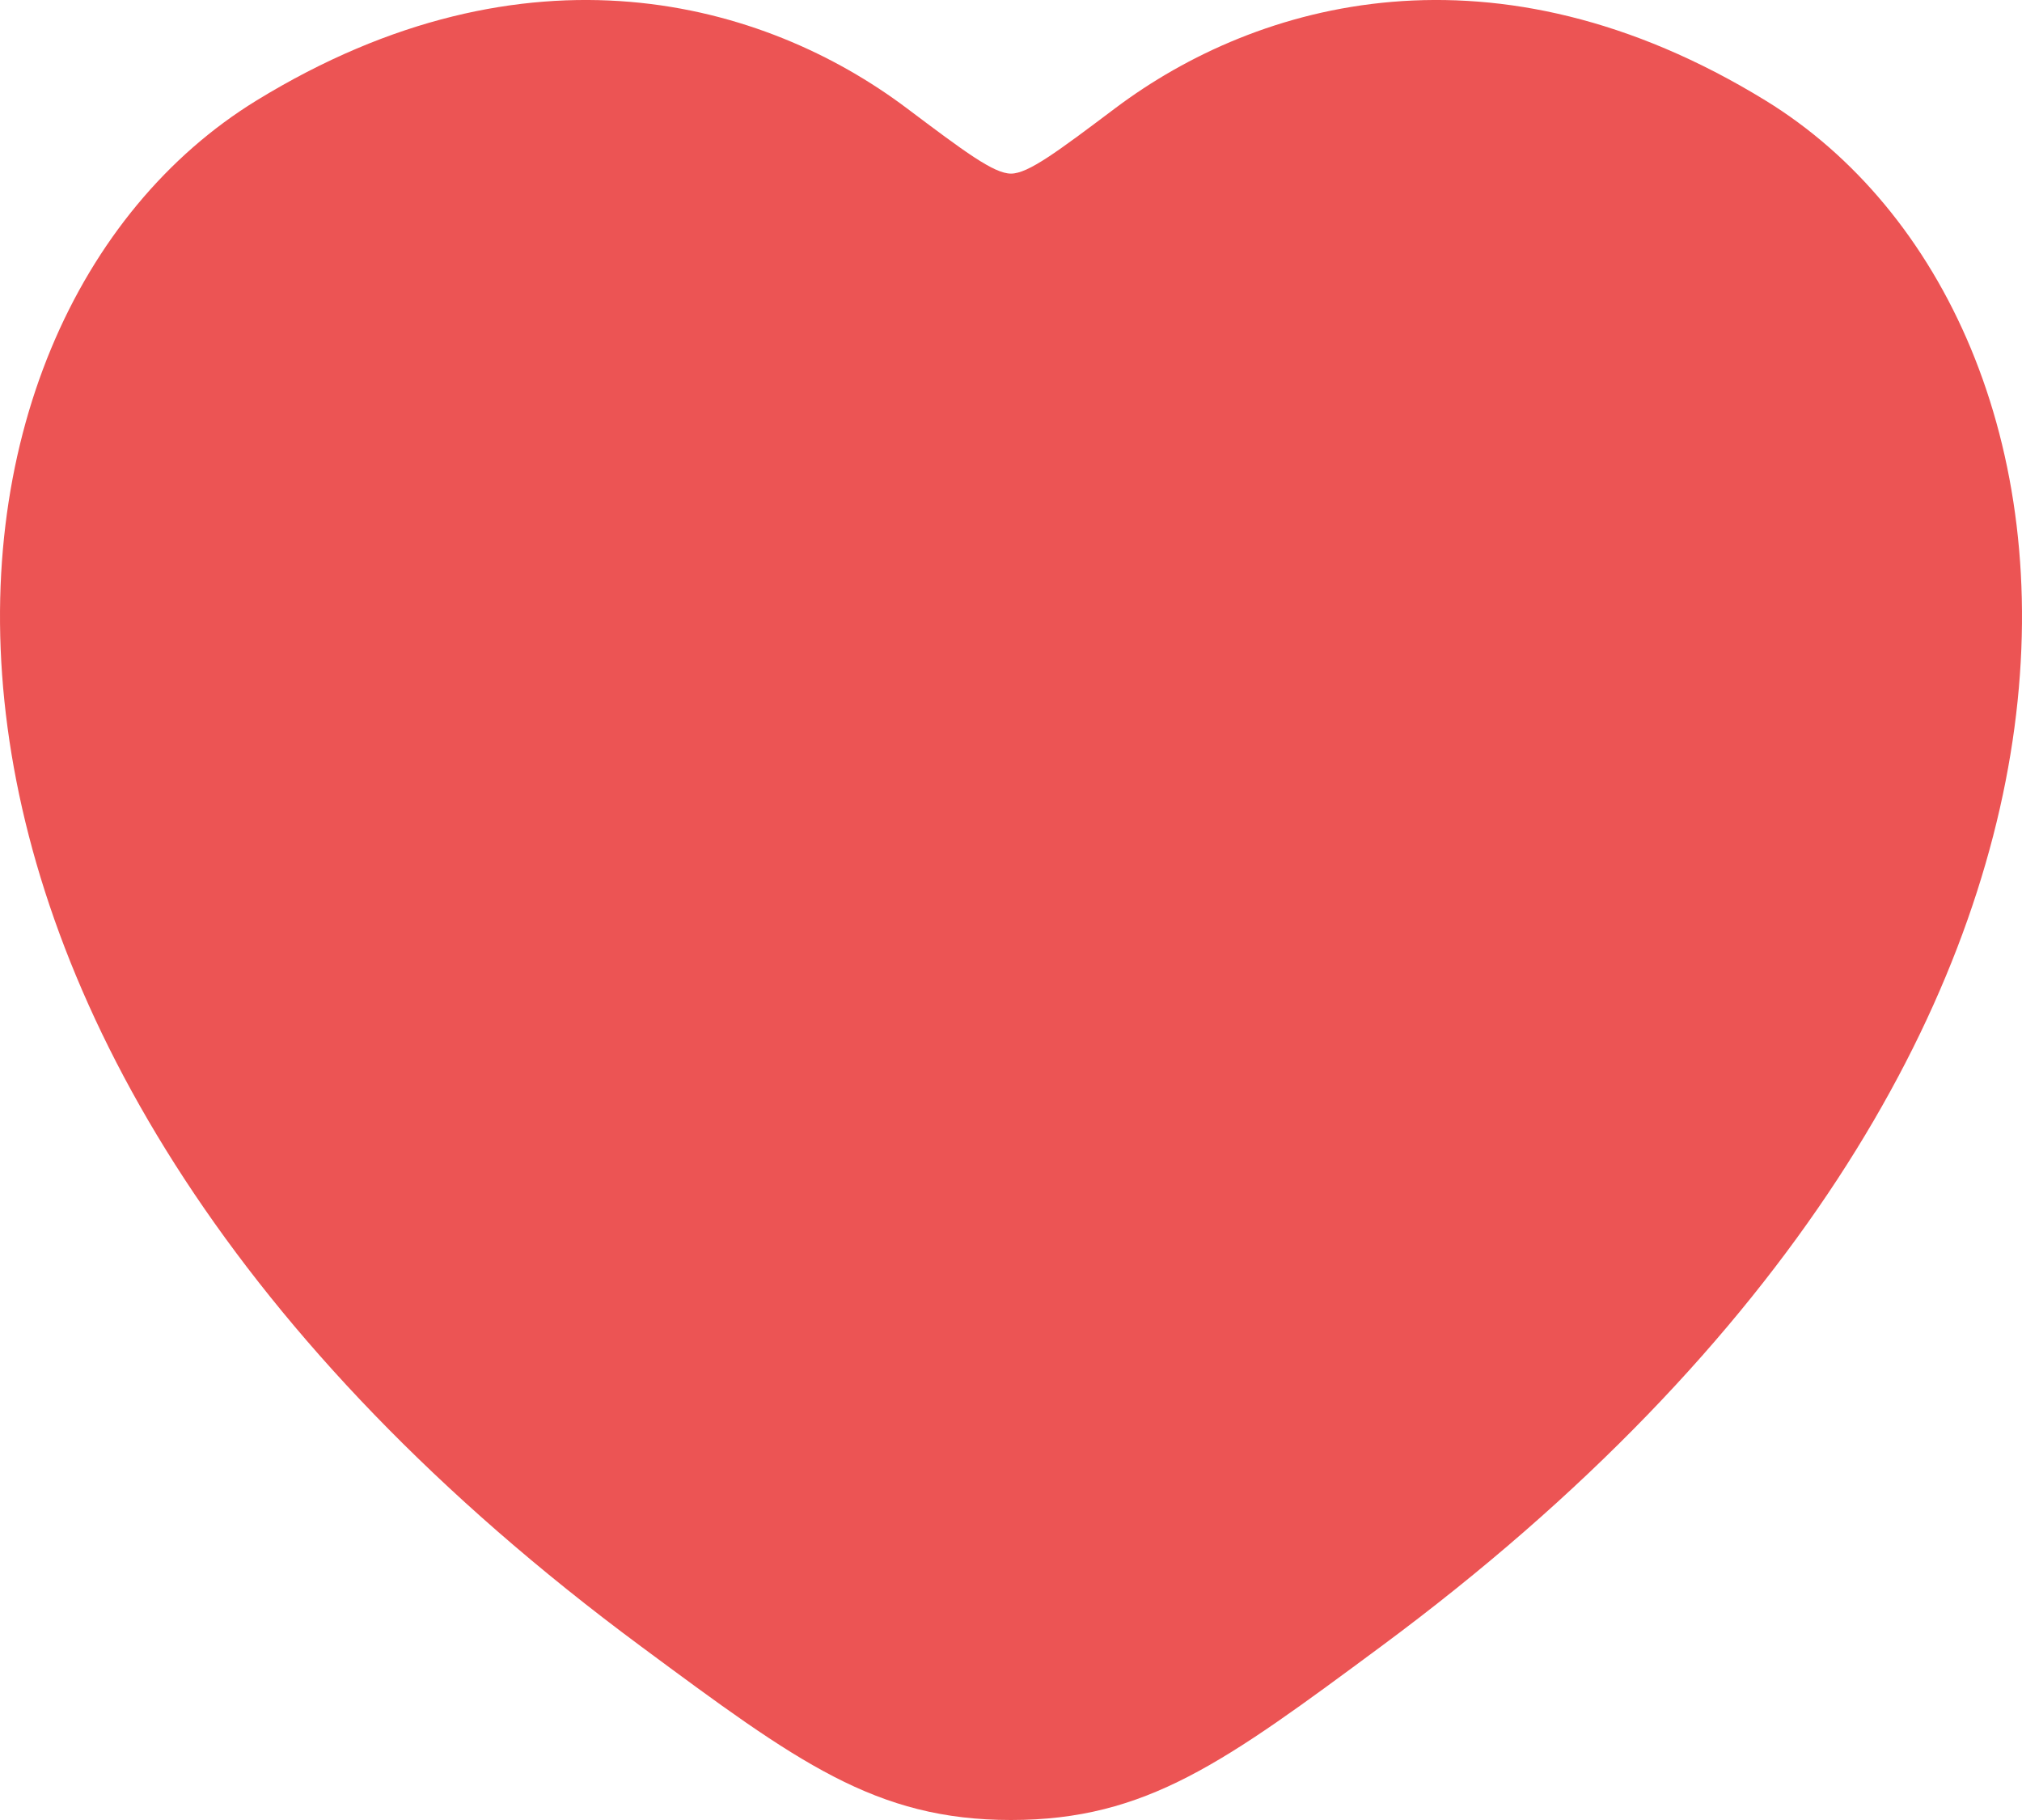 <svg width="20" height="18" viewBox="0 0 20 18" fill="none" xmlns="http://www.w3.org/2000/svg">
<path d="M17.463 0.994C14.781 -0.651 12.44 0.012 11.034 1.068C10.458 1.501 10.17 1.717 10 1.717C9.83 1.717 9.542 1.501 8.966 1.068C7.56 0.012 5.219 -0.651 2.537 0.994C-0.982 3.153 -1.778 10.275 6.34 16.283C7.886 17.428 8.659 18 10 18C11.341 18 12.114 17.428 13.661 16.283C21.778 10.275 20.982 3.153 17.463 0.994Z" fill="#EC5454"/>
</svg>
